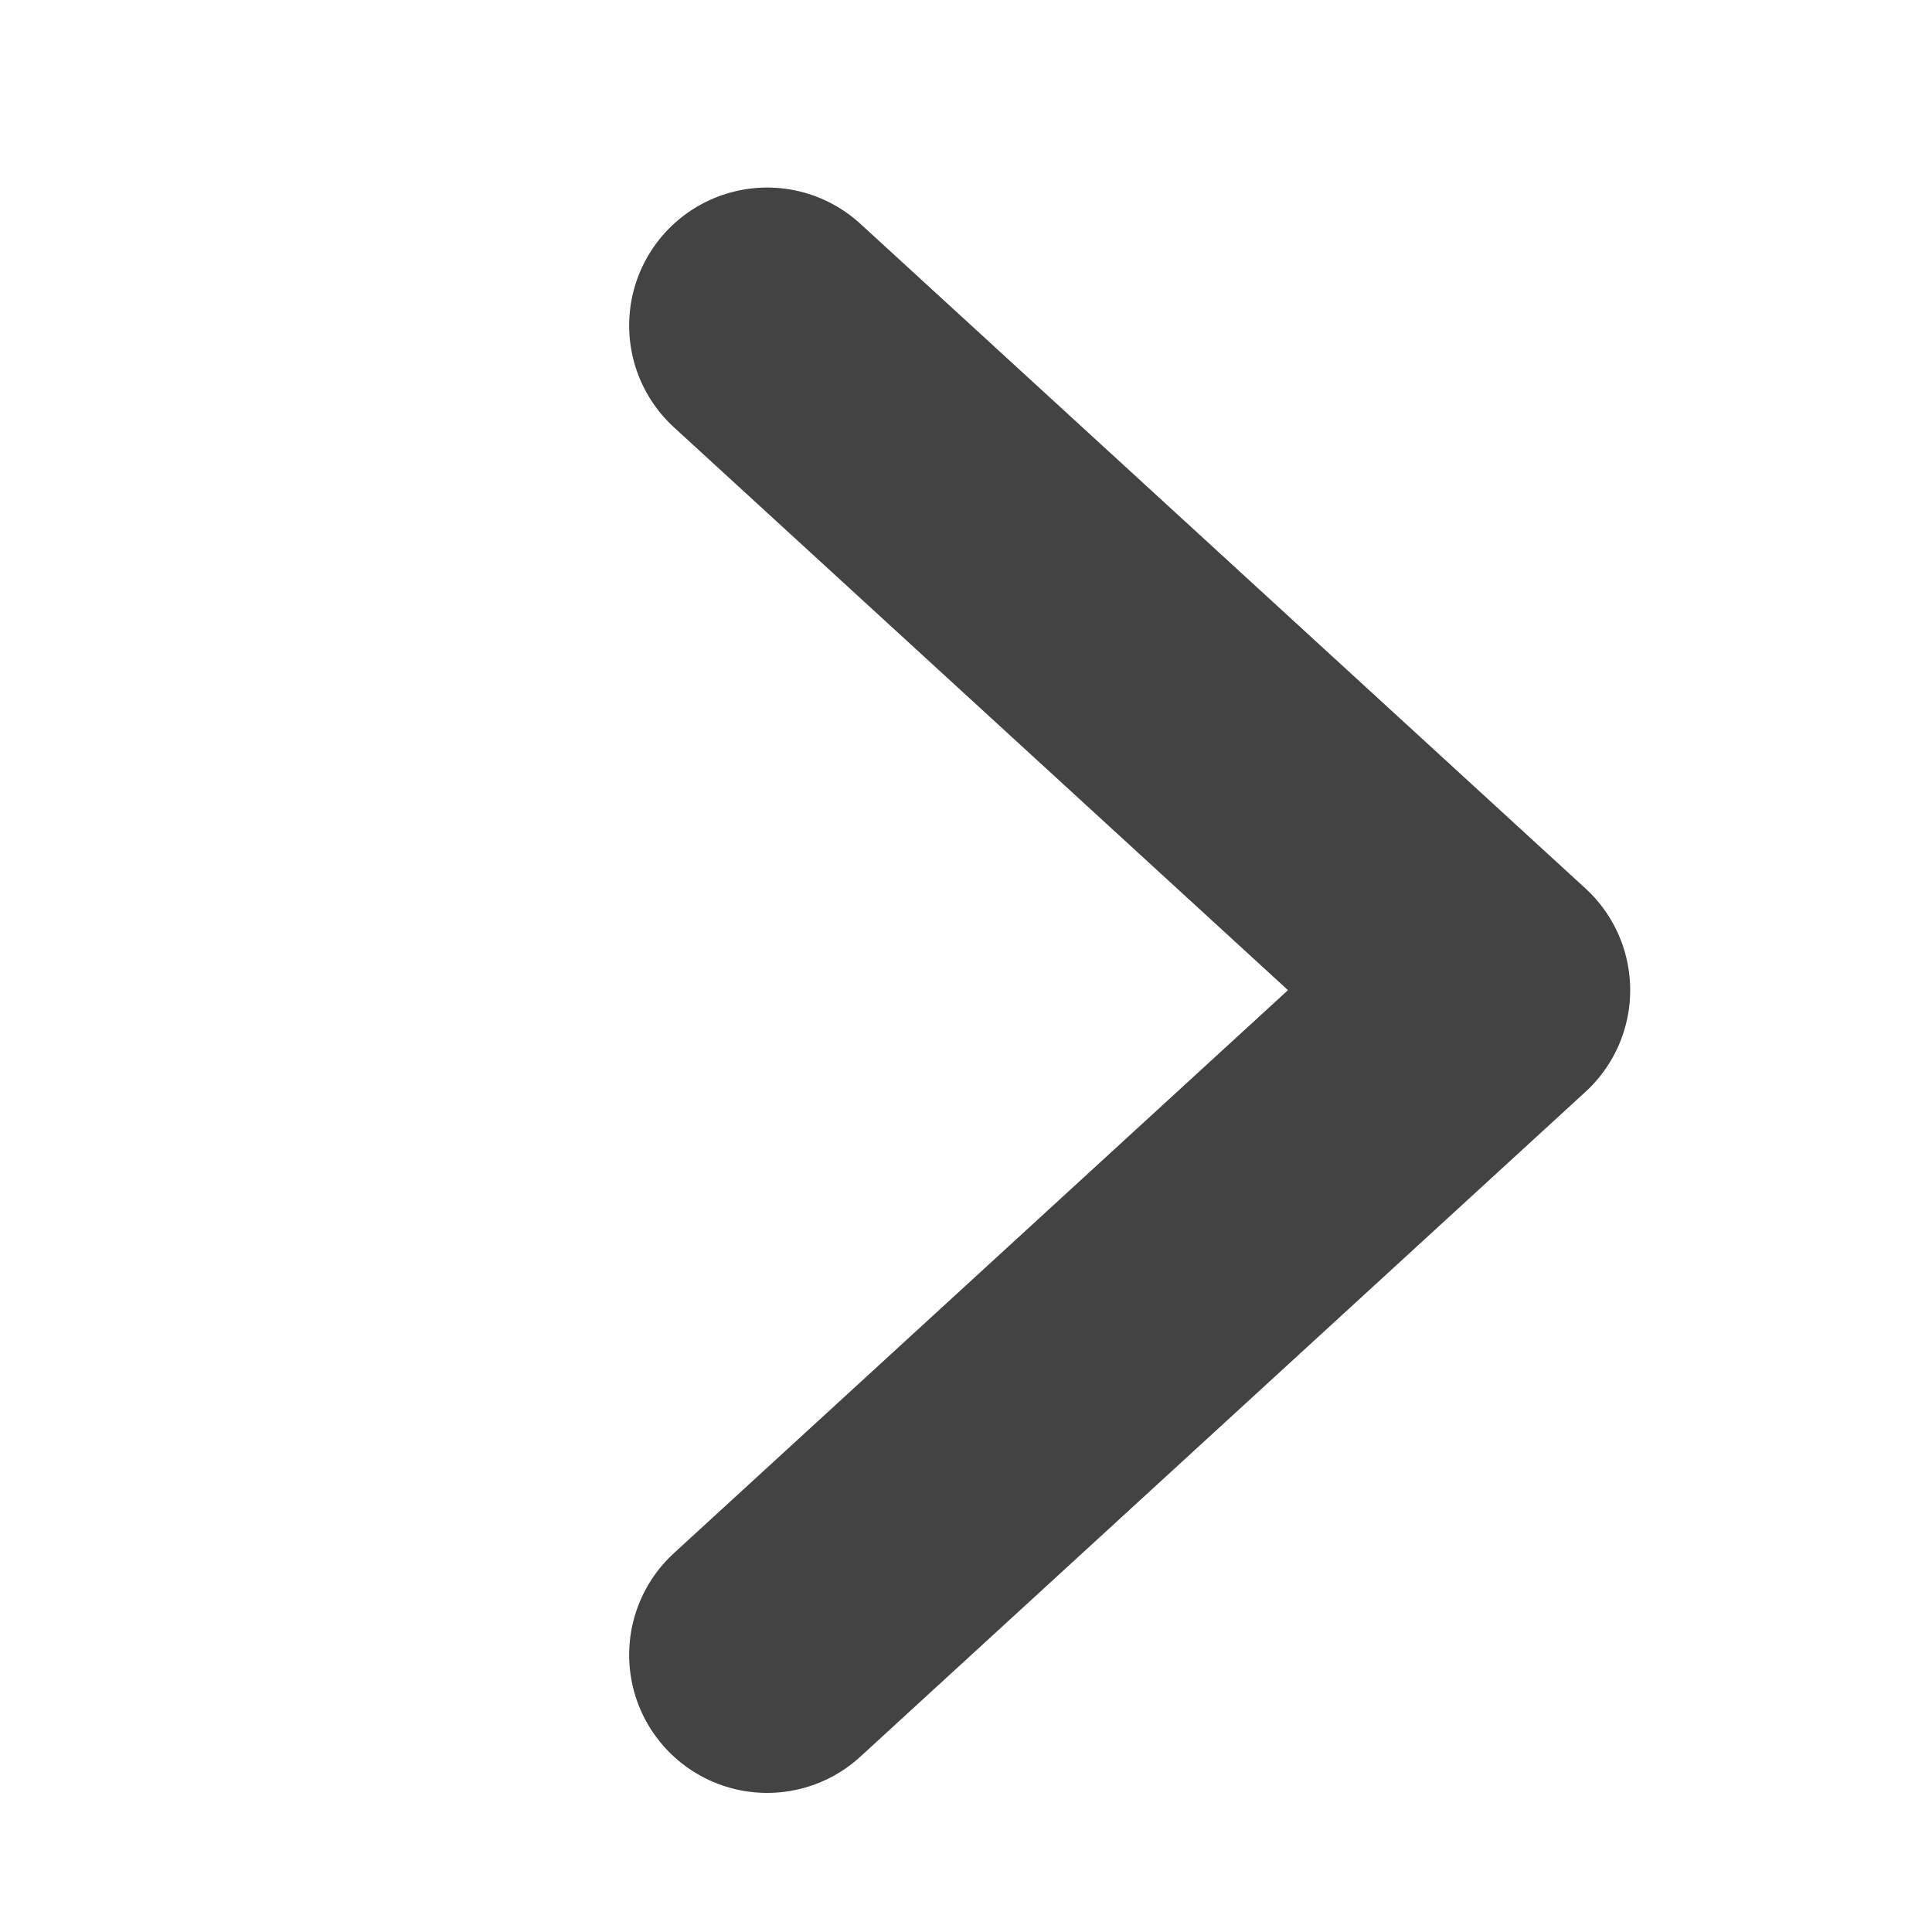 <svg xmlns="http://www.w3.org/2000/svg" width="14" height="14" viewBox="0 0 14 14">
  <g id="R" transform="translate(0)">
    <rect id="사각형_33" data-name="사각형 33" width="14" height="14" transform="translate(0)" fill="none"/>
    <path id="R-2" data-name="R" d="M0,5.254,4.816,0,9.633,5.254" transform="translate(10.813 2.359) rotate(90)" fill="none" stroke="#434343" stroke-linecap="round" stroke-linejoin="round" stroke-width="2"/>
  </g>
</svg>

